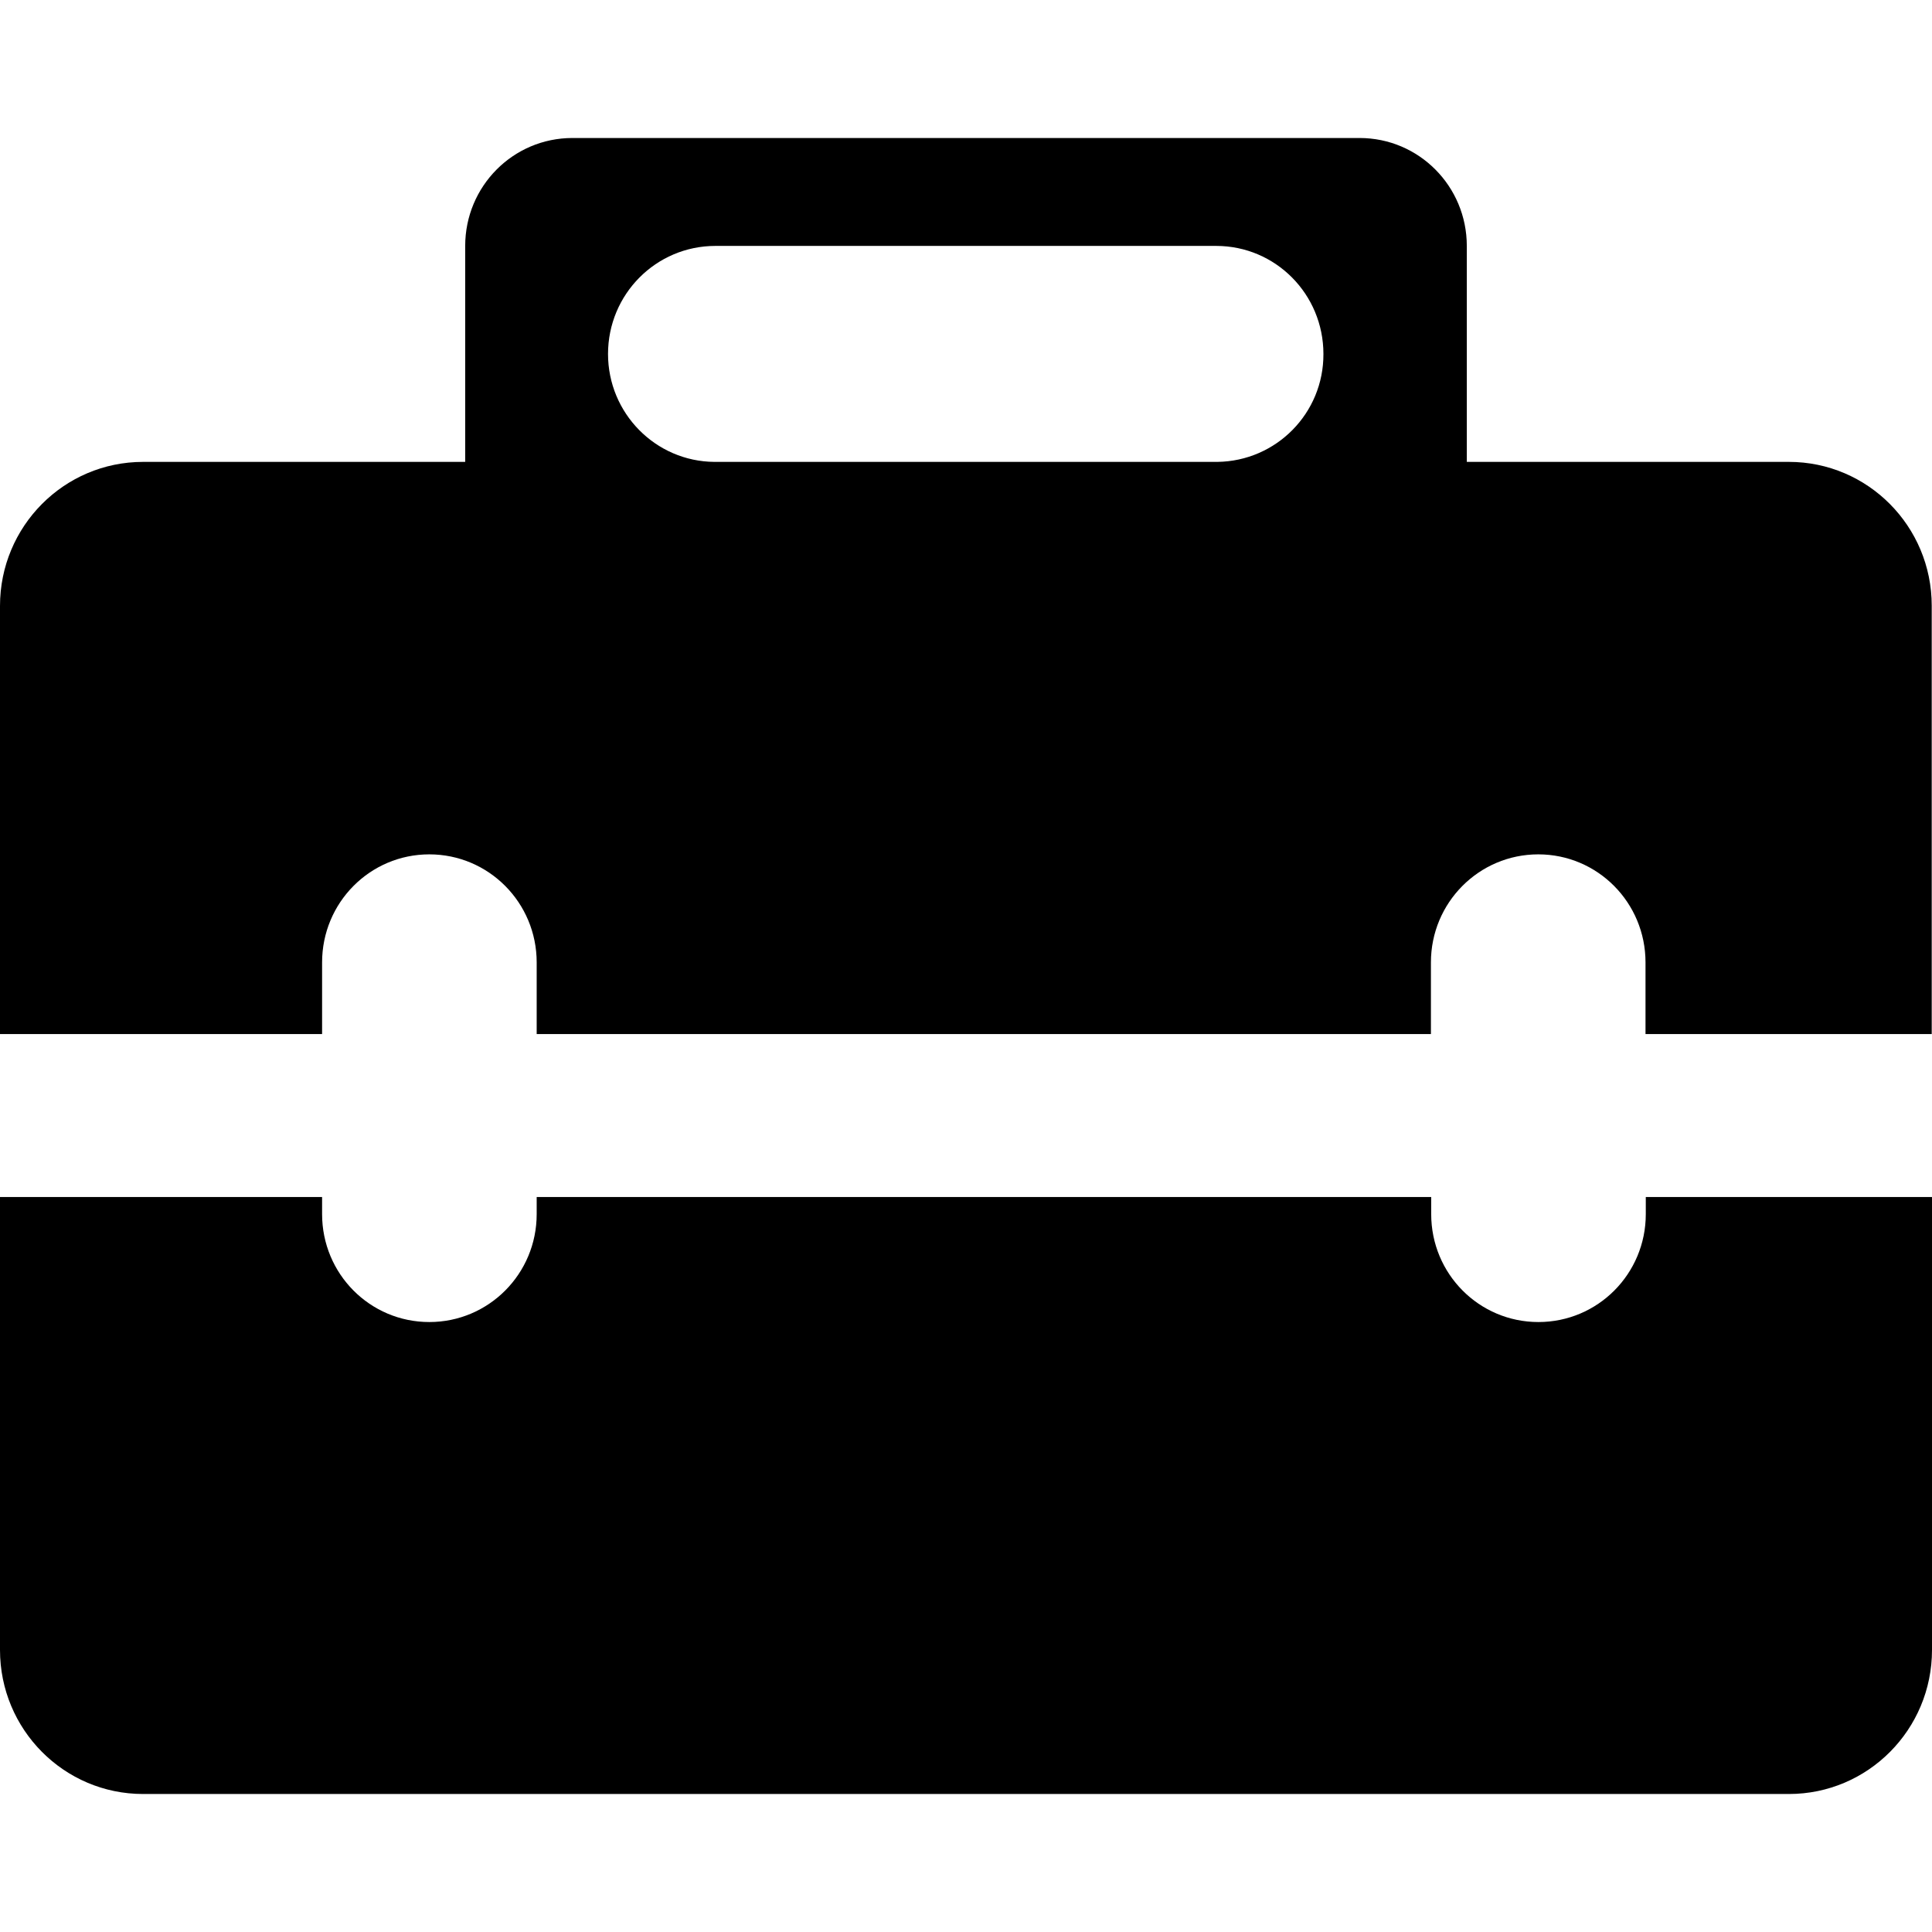 <svg  xmlns="http://www.w3.org/2000/svg" viewBox="0 0 14 14" class="design-iconfont">
  <path d="M12.963 3.347H10.629V1.782C10.629 1.35 10.282 1 9.852 1H4.148C3.718 1 3.371 1.35 3.371 1.782V3.347H1.037C0.464 3.347 0 3.814 0 4.391V7.493H2.334V6.974C2.334 6.541 2.681 6.191 3.111 6.191C3.541 6.191 3.889 6.541 3.889 6.974V7.493H10.369V6.974C10.369 6.541 10.717 6.191 11.147 6.191C11.577 6.191 11.924 6.541 11.924 6.974V7.493H13.998V4.389C13.998 3.814 13.535 3.347 12.963 3.347ZM8.821 3.347H5.177C4.75 3.344 4.406 2.994 4.406 2.565C4.406 2.132 4.754 1.782 5.184 1.782H8.813C9.243 1.782 9.59 2.132 9.59 2.565C9.592 2.994 9.248 3.342 8.821 3.347ZM11.926 8.798C11.926 9.231 11.578 9.58 11.148 9.58C10.718 9.58 10.371 9.231 10.371 8.798V8.674H3.889V8.798C3.889 9.231 3.541 9.58 3.111 9.58C2.681 9.58 2.334 9.231 2.334 8.798V8.674H0V11.956C0 12.533 0.464 13 1.037 13H12.963C13.536 13 14 12.533 14 11.956V8.674H11.926V8.798Z" />
</svg>
